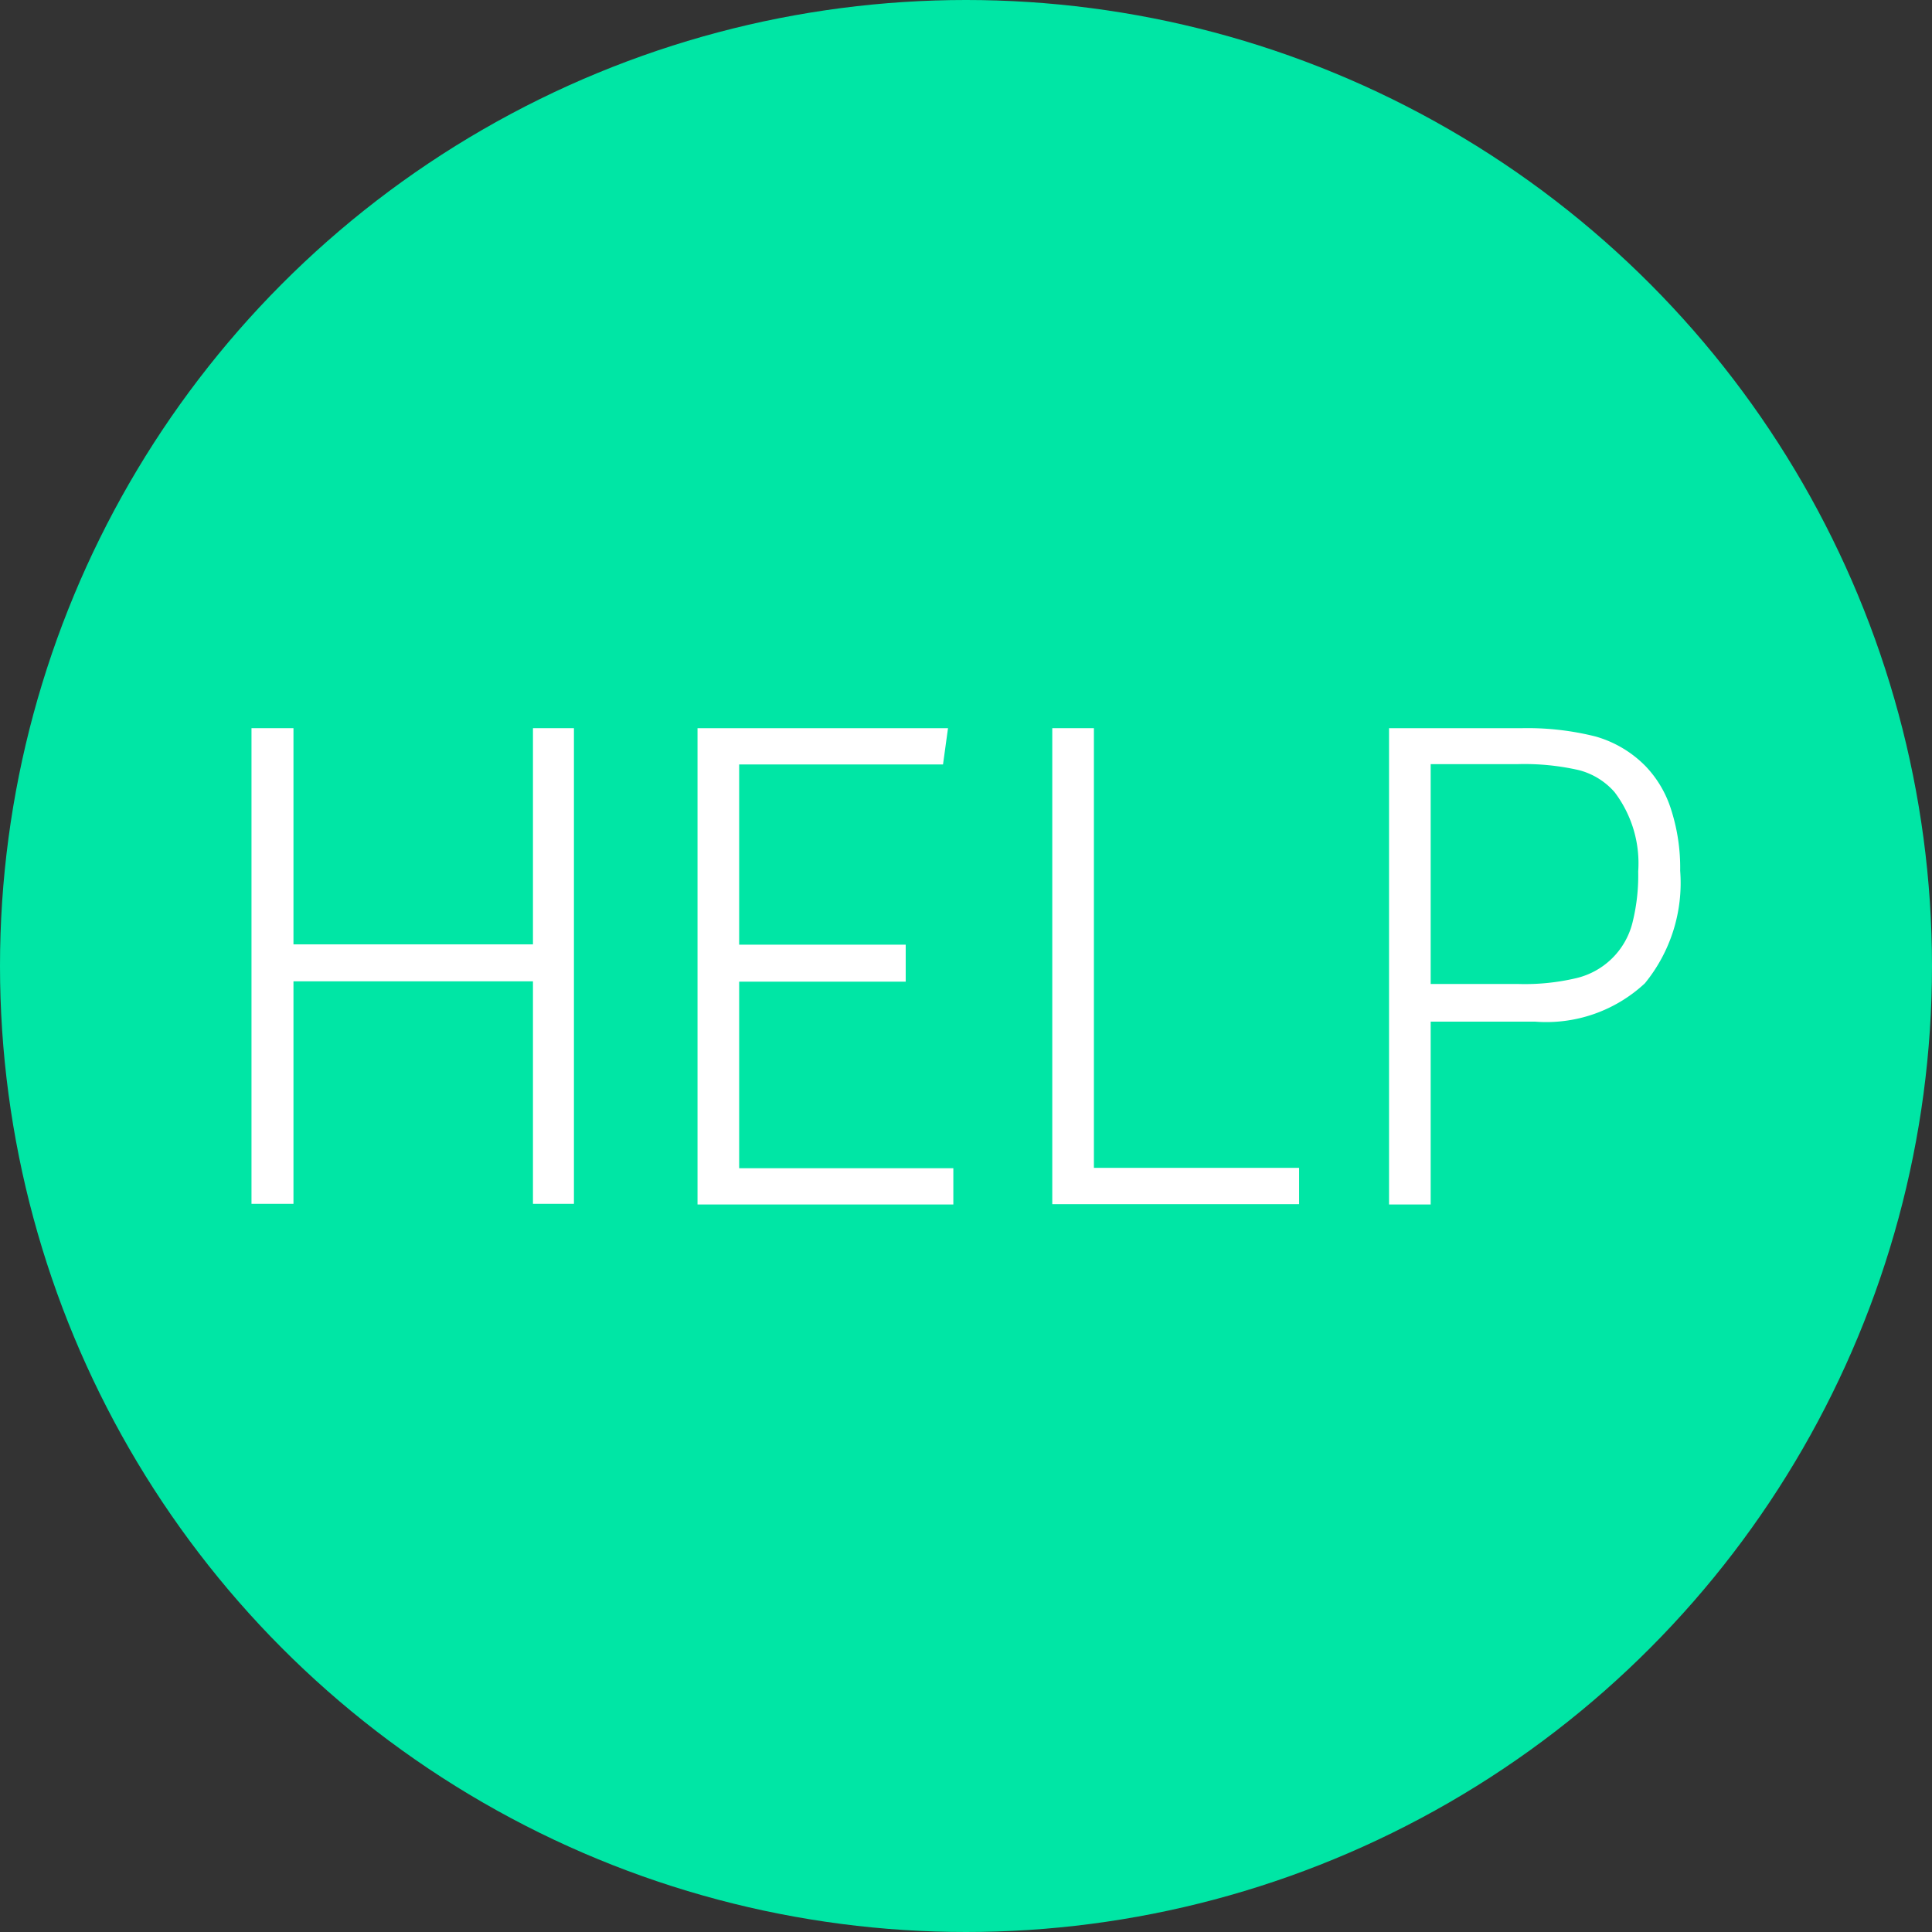 <?xml version="1.0" encoding="UTF-8"?>
<svg viewBox="0 0 58 58" width="48" height="48" version="1.1" xmlns="http://www.w3.org/2000/svg">
  <rect x="0" y="0" width="58" height="58" fill="#333333" stroke="none"/>
  <title>Help</title>
  <circle cx="29" cy="29" r="29" fill="#00e6a5" />
  <path d="M7.55,21.86H8.81v6.49H16V21.86h1.23V36.14H16V29.46H8.81v6.68H7.55Z" fill="#fff" />
  <path d="M20.94,21.86h7.52l-.15,1.09H22.19v5.41h5v1.11h-5v5.6h6.43v1.09H20.94Z" fill="#fff" />
  <path d="M31.59,21.86h1.25v13.2H39v1.09H31.59Z" fill="#fff" />
  <path d="M41.7,21.86h4a8.39,8.39,0,0,1,2.2.25A3.41,3.41,0,0,1,49.4,23a3.31,3.31,0,0,1,.77,1.31,5.7,5.7,0,0,1,.27,1.83,4.76,4.76,0,0,1-1.06,3.38,4.34,4.34,0,0,1-3.3,1.15H42.95v5.49H41.7Zm3.88,7.68a6.72,6.72,0,0,0,1.76-.18A2.28,2.28,0,0,0,49,27.73a5.83,5.83,0,0,0,.18-1.57,3.53,3.53,0,0,0-.71-2.38,2.13,2.13,0,0,0-1.07-.66,7.35,7.35,0,0,0-1.84-.18H42.95v6.6Z" fill="#fff" />
</svg>
